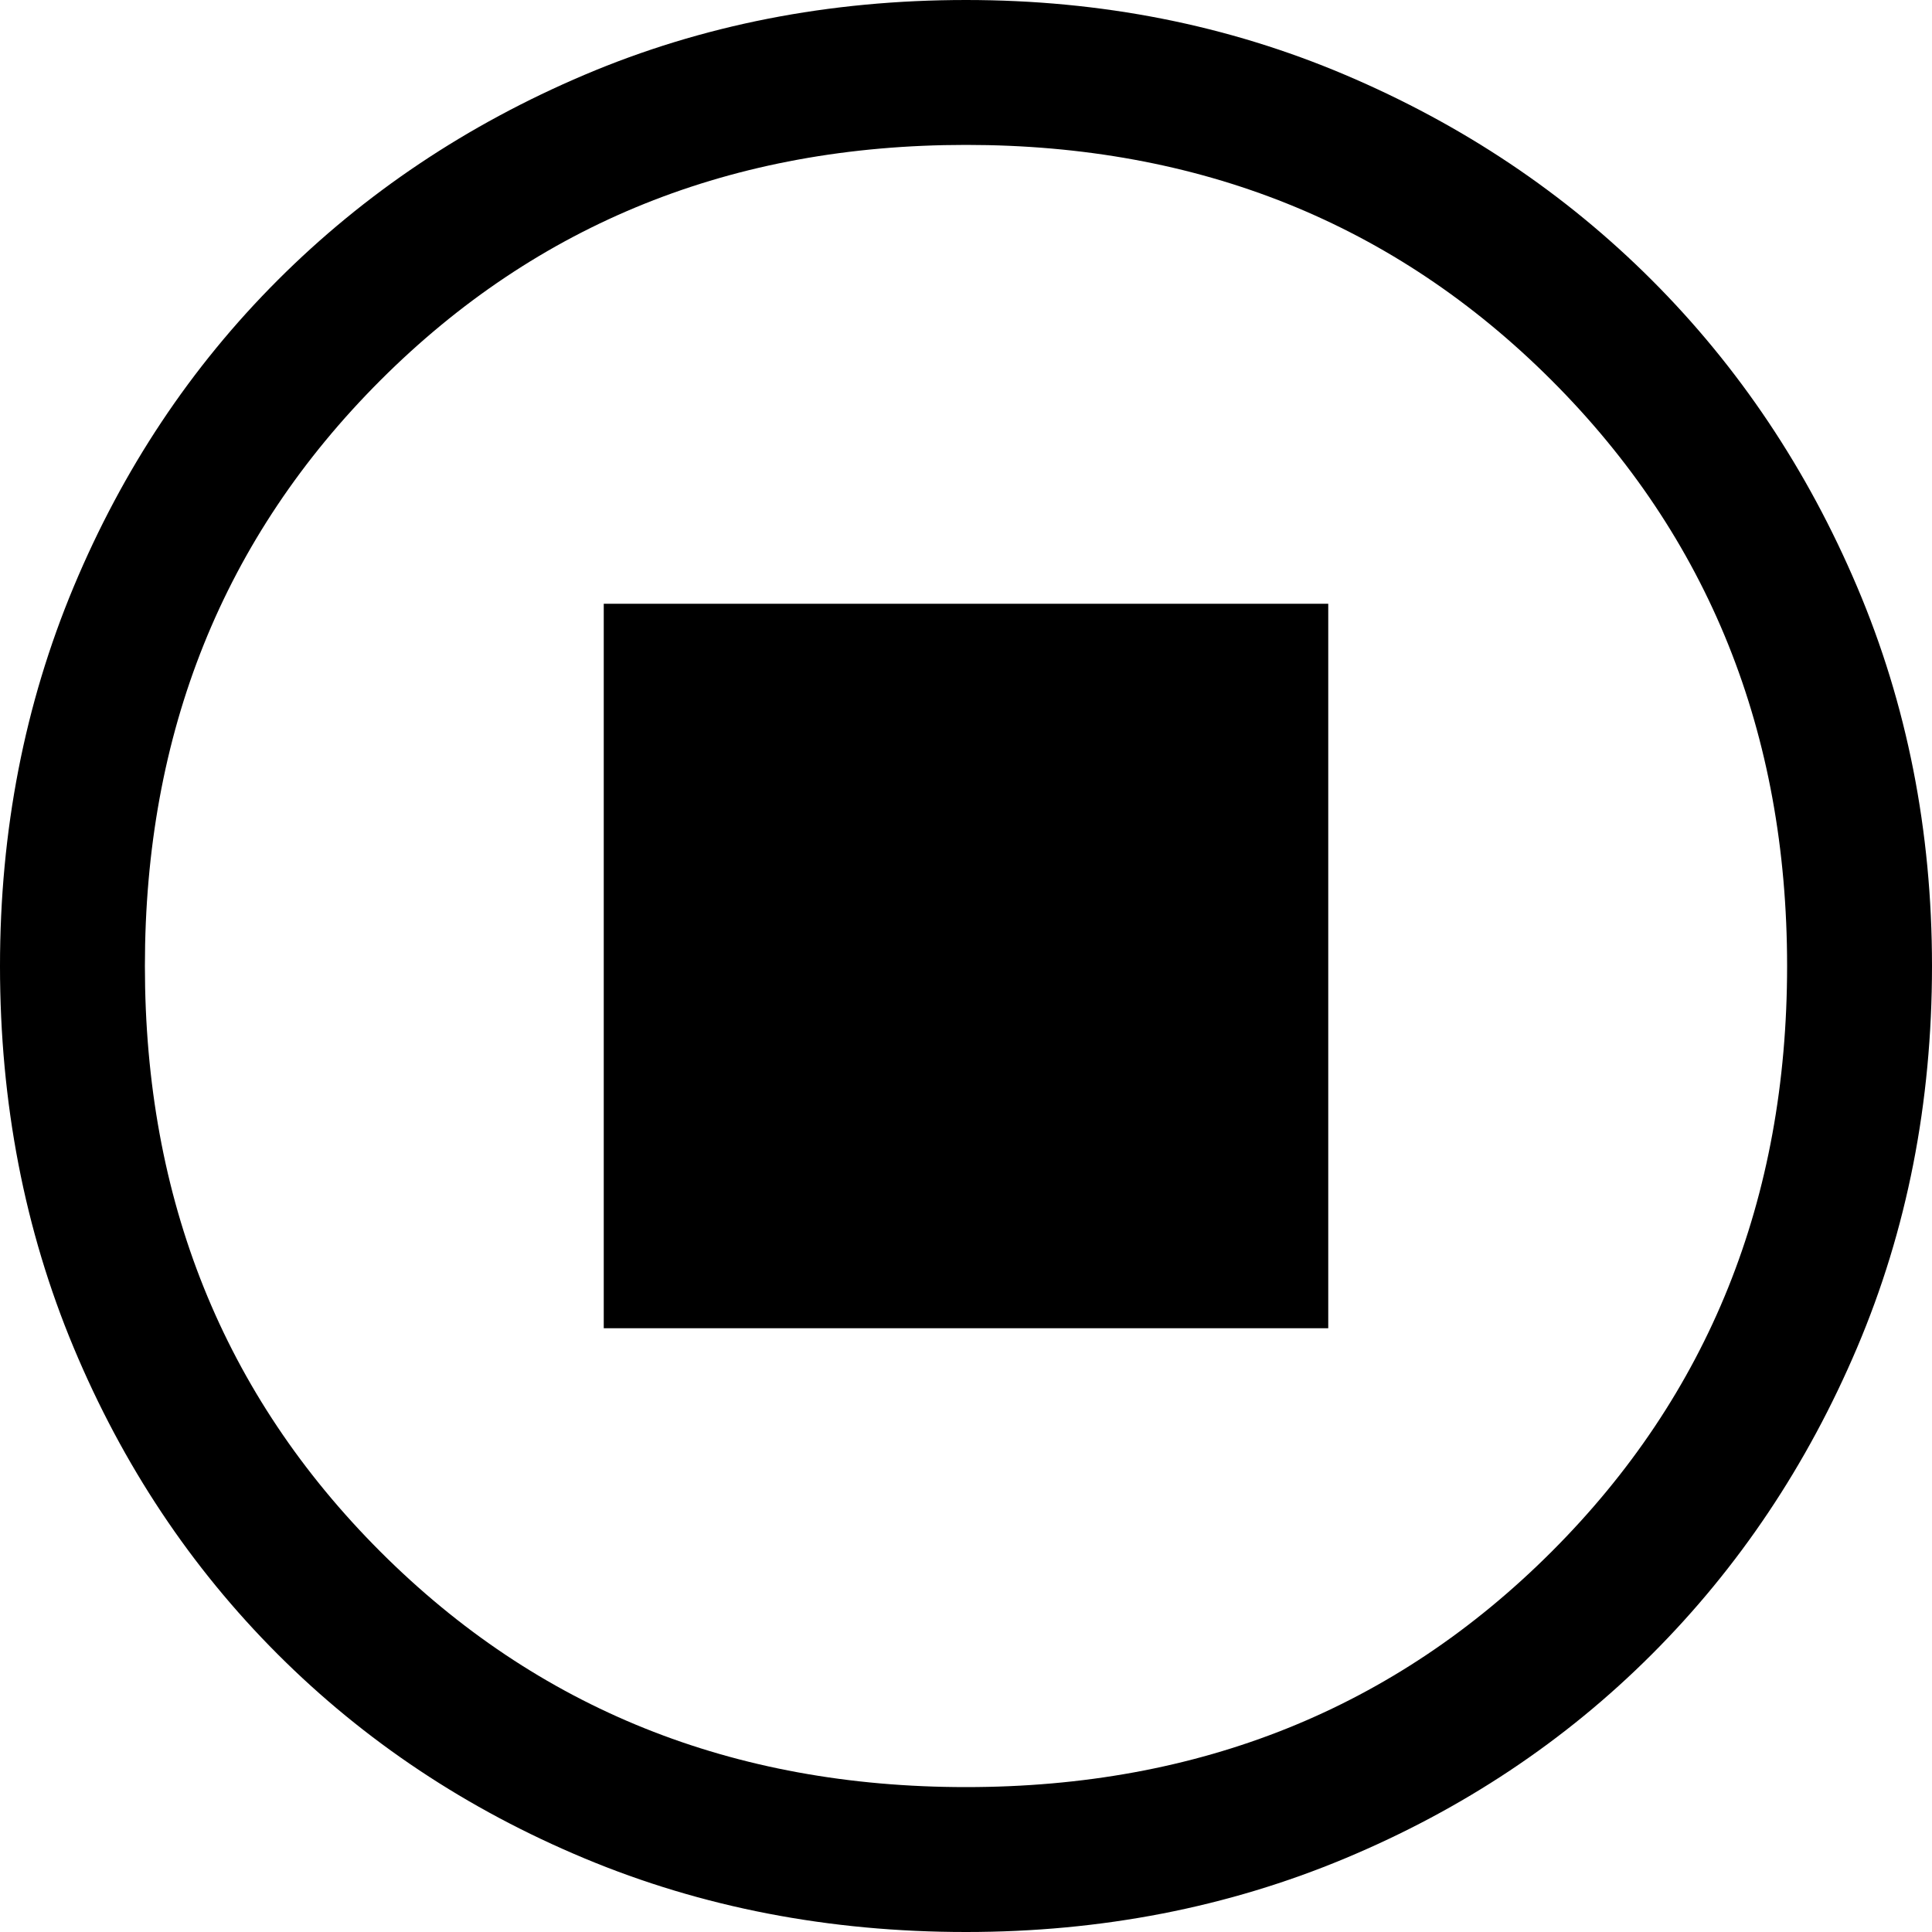 <svg width="48" height="48" viewBox="0 0 48 48" fill="none" xmlns="http://www.w3.org/2000/svg">
<path d="M24 48C20.6 48 17.44 47.39 14.52 46.17C11.6 44.95 9.06 43.26 6.9 41.1C4.74 38.94 3.05 36.4 1.83 33.48C0.61 30.56 0 27.4 0 24C0 20.64 0.61 17.5 1.83 14.58C3.05 11.66 4.74 9.12 6.9 6.96C9.06 4.8 11.6 3.1 14.52 1.86C17.44 0.62 20.6 0 24 0C27.36 0 30.5 0.62 33.42 1.86C36.34 3.1 38.88 4.8 41.04 6.96C43.2 9.12 44.9 11.66 46.14 14.58C47.38 17.5 48 20.64 48 24C48 27.4 47.38 30.56 46.14 33.48C44.9 36.4 43.2 38.94 41.04 41.1C38.88 43.26 36.34 44.95 33.42 46.17C30.5 47.39 27.36 48 24 48ZM24 44.4C29.8 44.4 34.65 42.45 38.55 38.55C42.45 34.65 44.4 29.8 44.4 24C44.4 18.2 42.45 13.35 38.55 9.45C34.65 5.55 29.8 3.6 24 3.6C18.2 3.6 13.35 5.55 9.45 9.45C5.55 13.35 3.6 18.2 3.6 24C3.6 29.8 5.55 34.65 9.45 38.55C13.35 42.45 18.2 44.4 24 44.4ZM15 33H33V15H15V33Z" fill="#000"/>
</svg>
